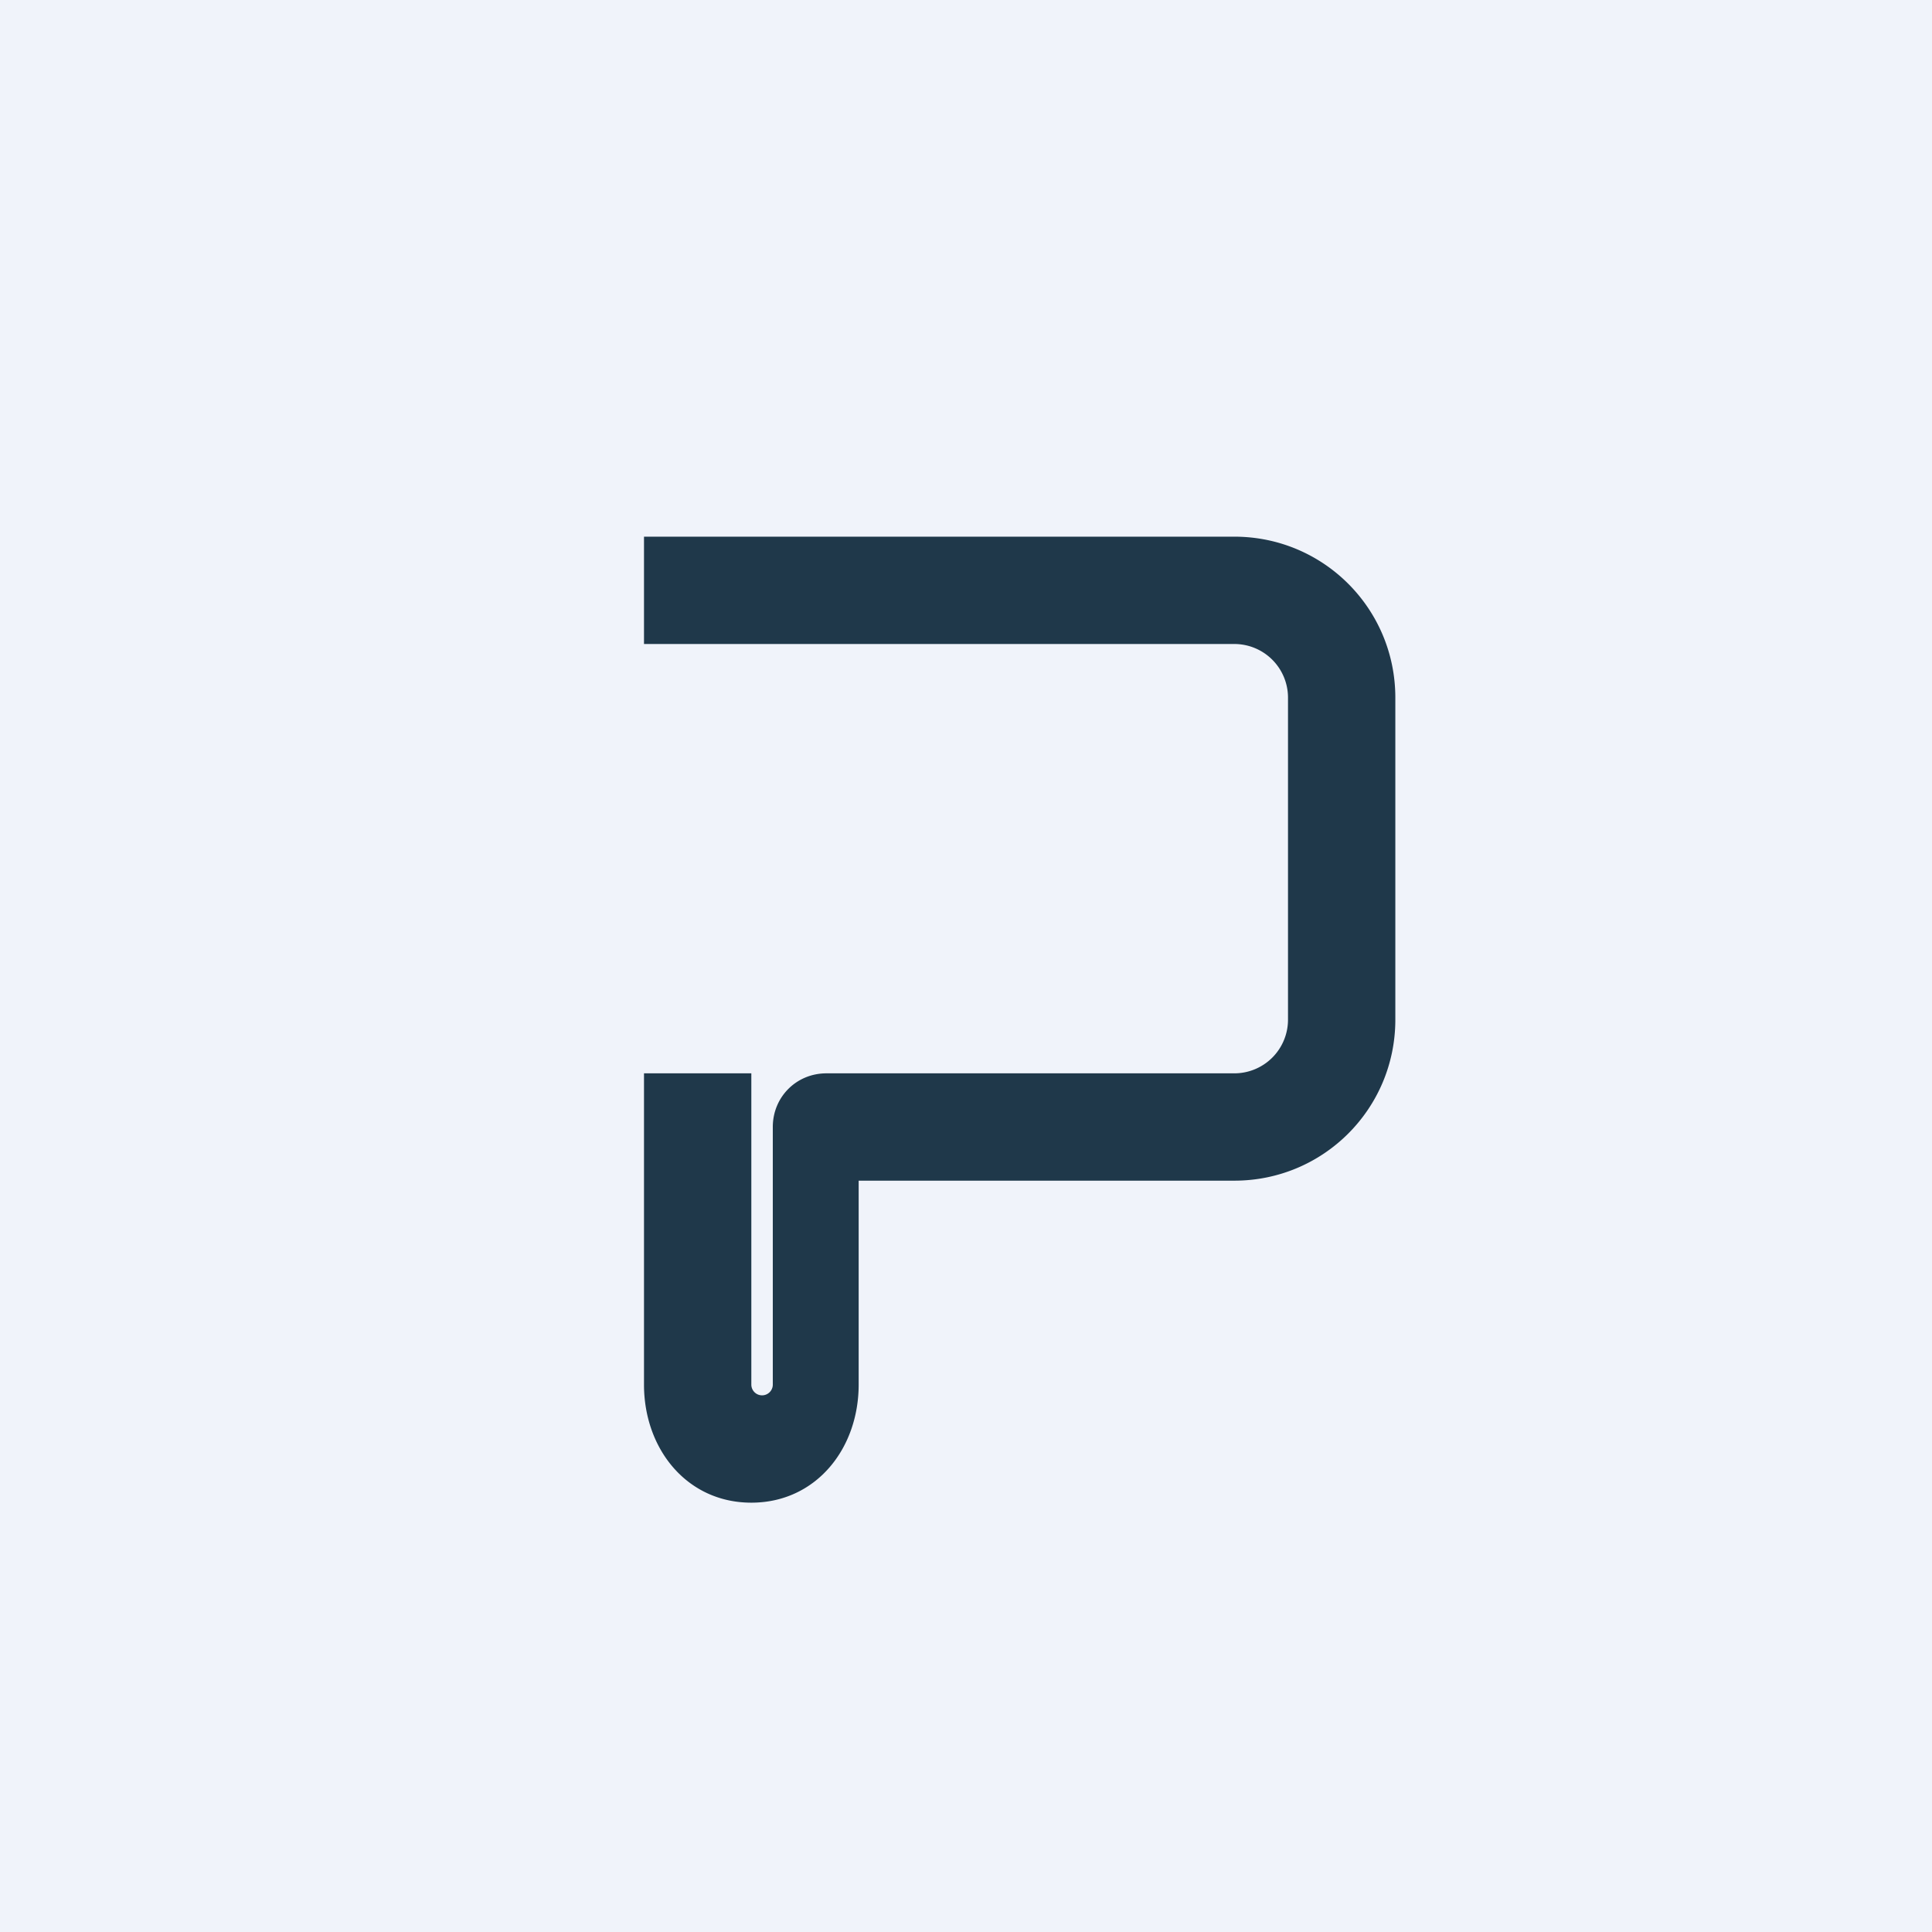 <!-- by TradingView --><svg width="18" height="18" viewBox="0 0 18 18" xmlns="http://www.w3.org/2000/svg"><path fill="#F0F3FA" d="M0 0h18v18H0z"/><path d="M11.5 6H6V5h5.5c.83 0 1.5.67 1.5 1.5v3c0 .83-.67 1.5-1.5 1.5H8v1.9c0 .6-.4 1.1-1 1.1s-1-.5-1-1.1V10h1v2.9a.1.1 0 0 0 .2 0v-2.4c0-.28.22-.5.5-.5h3.8a.5.5 0 0 0 .5-.5v-3a.5.5 0 0 0-.5-.5Z" fill="#1F384A"/></svg>